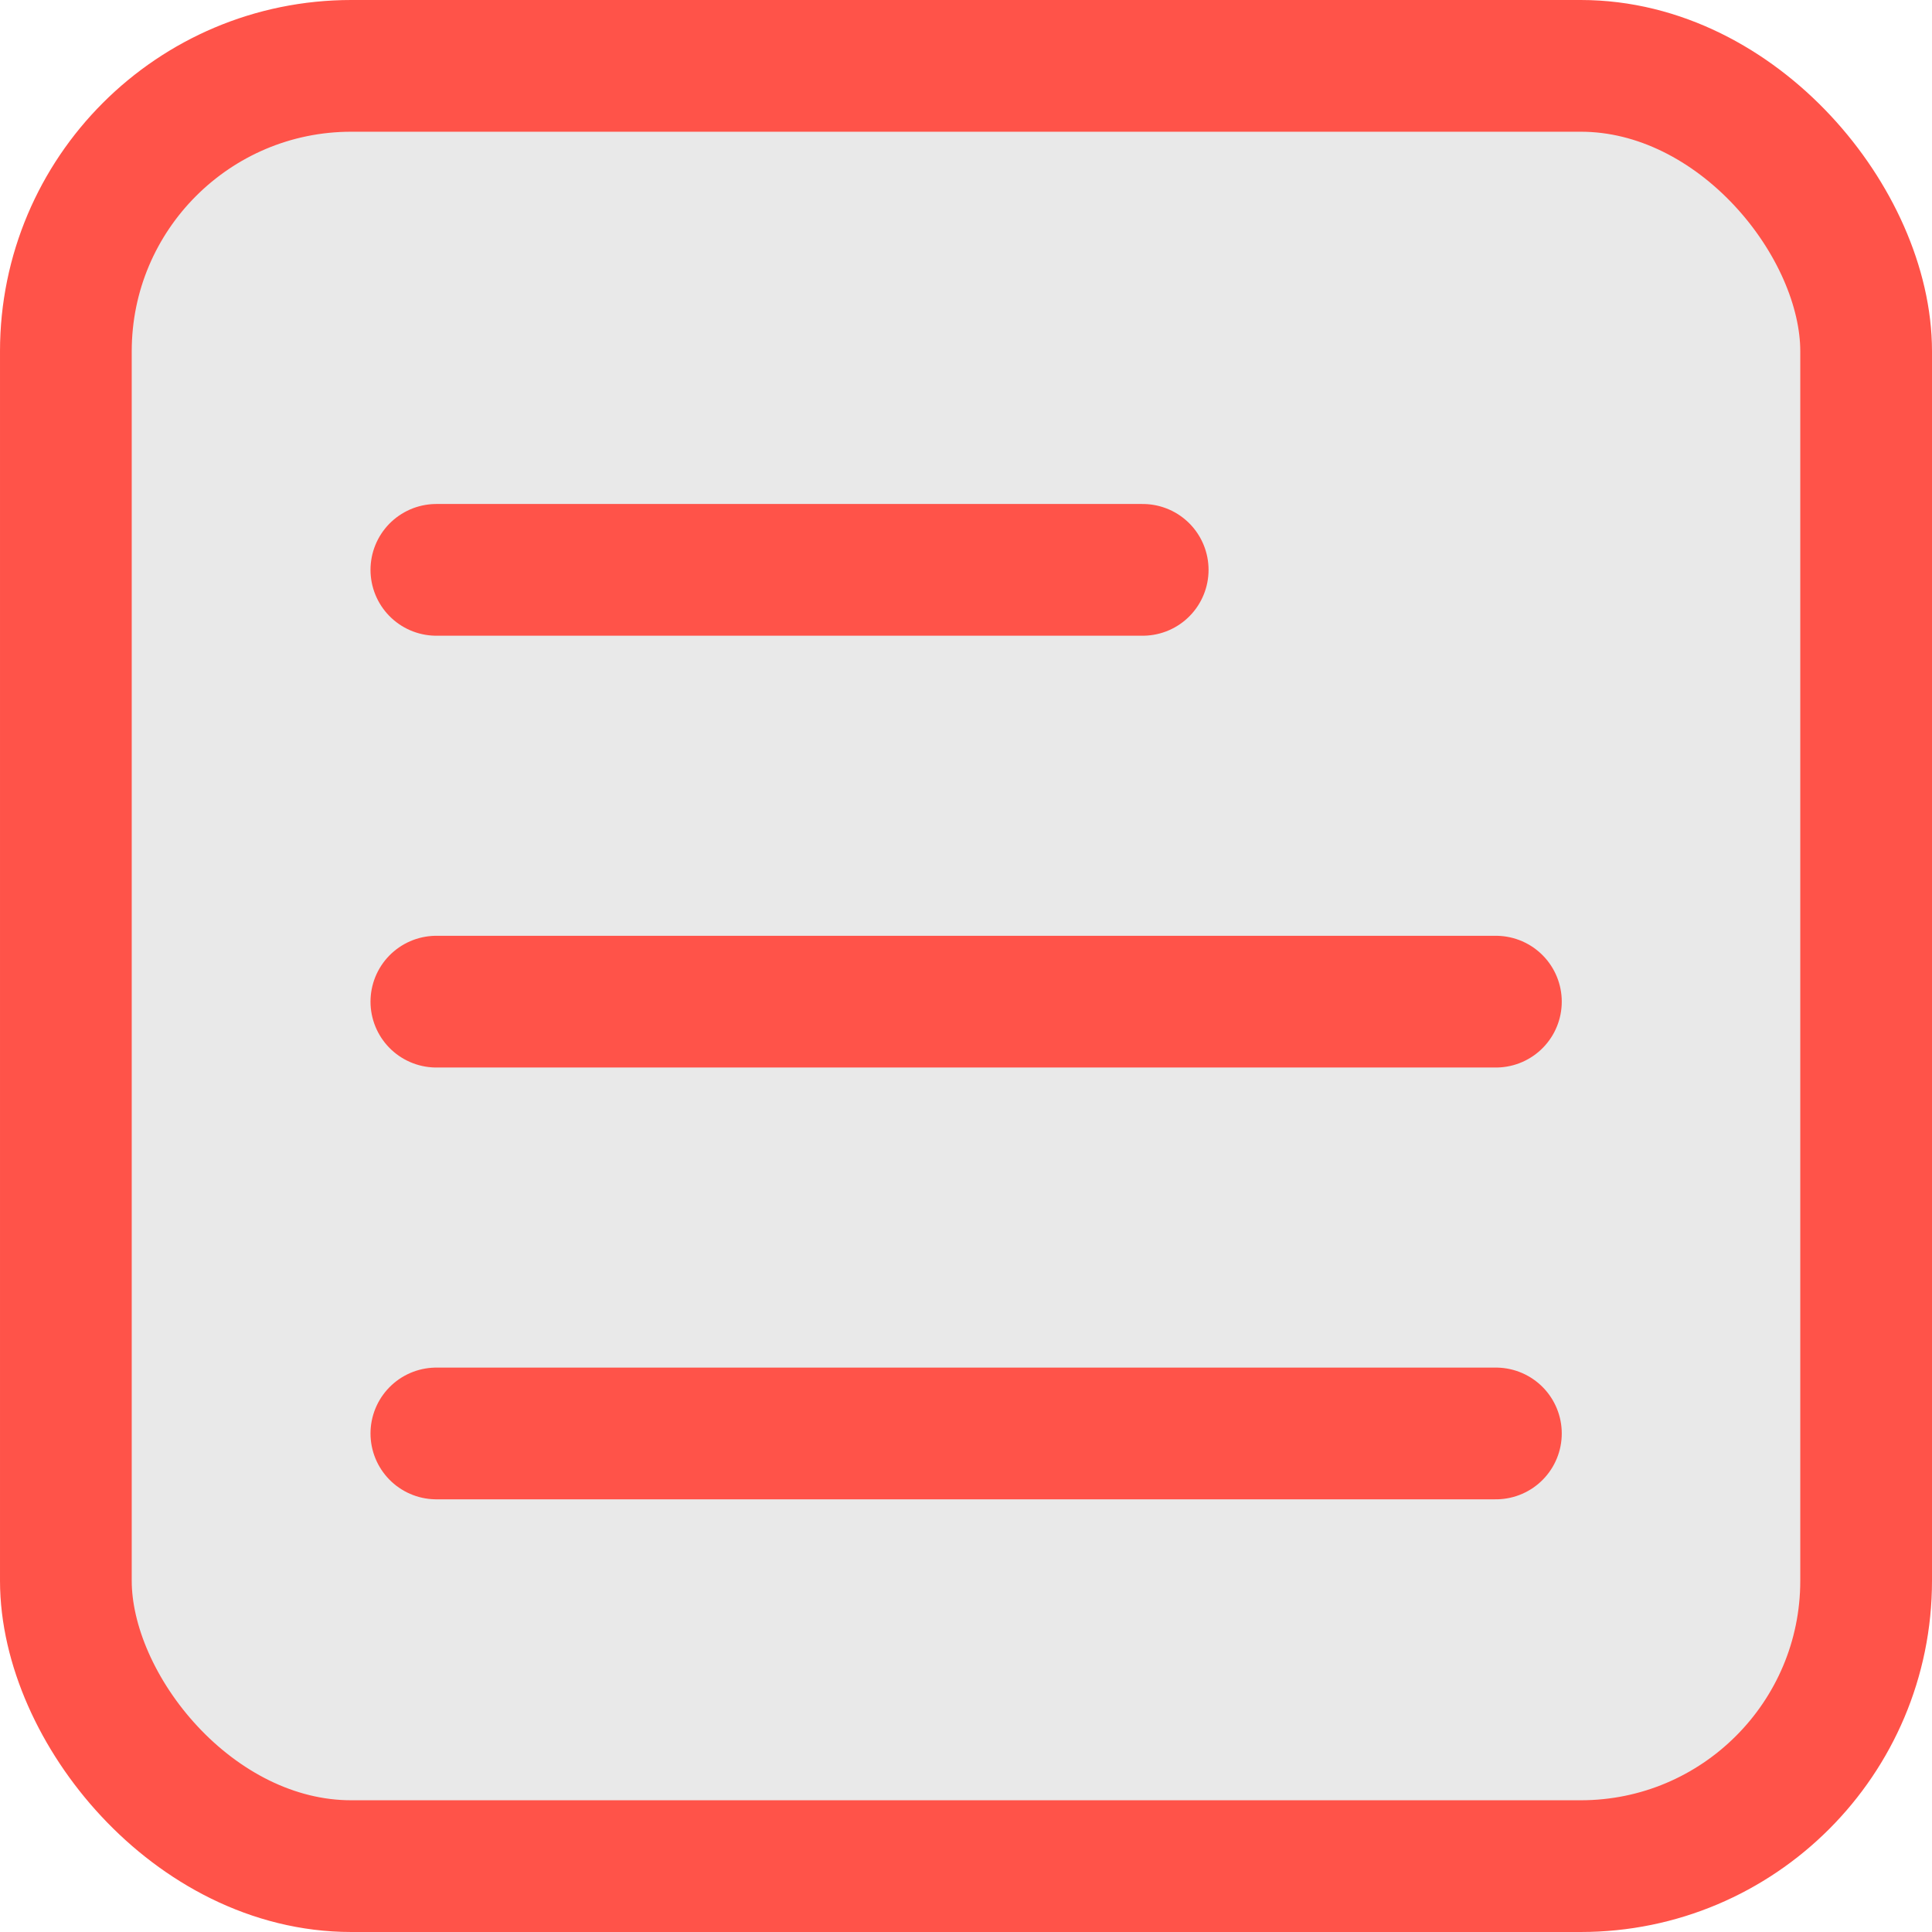 <svg width="22" height="22" viewBox="0 0 22 22" fill="none" xmlns="http://www.w3.org/2000/svg">
<rect x="0.75" y="0.75" width="20.5" height="20.5" rx="3.25" fill="#E9E9E9" stroke="#FF5349" stroke-width="1.5"/>
<path d="M4.969 6.489L13.012 6.489" stroke="#FF5349" stroke-width="1.5" stroke-linecap="round"/>
<path d="M4.969 11.406L17.034 11.406" stroke="#FF5349" stroke-width="1.5" stroke-linecap="round"/>
<path d="M4.969 16.323L17.034 16.323" stroke="#FF5349" stroke-width="1.5" stroke-linecap="round"/>
</svg>
